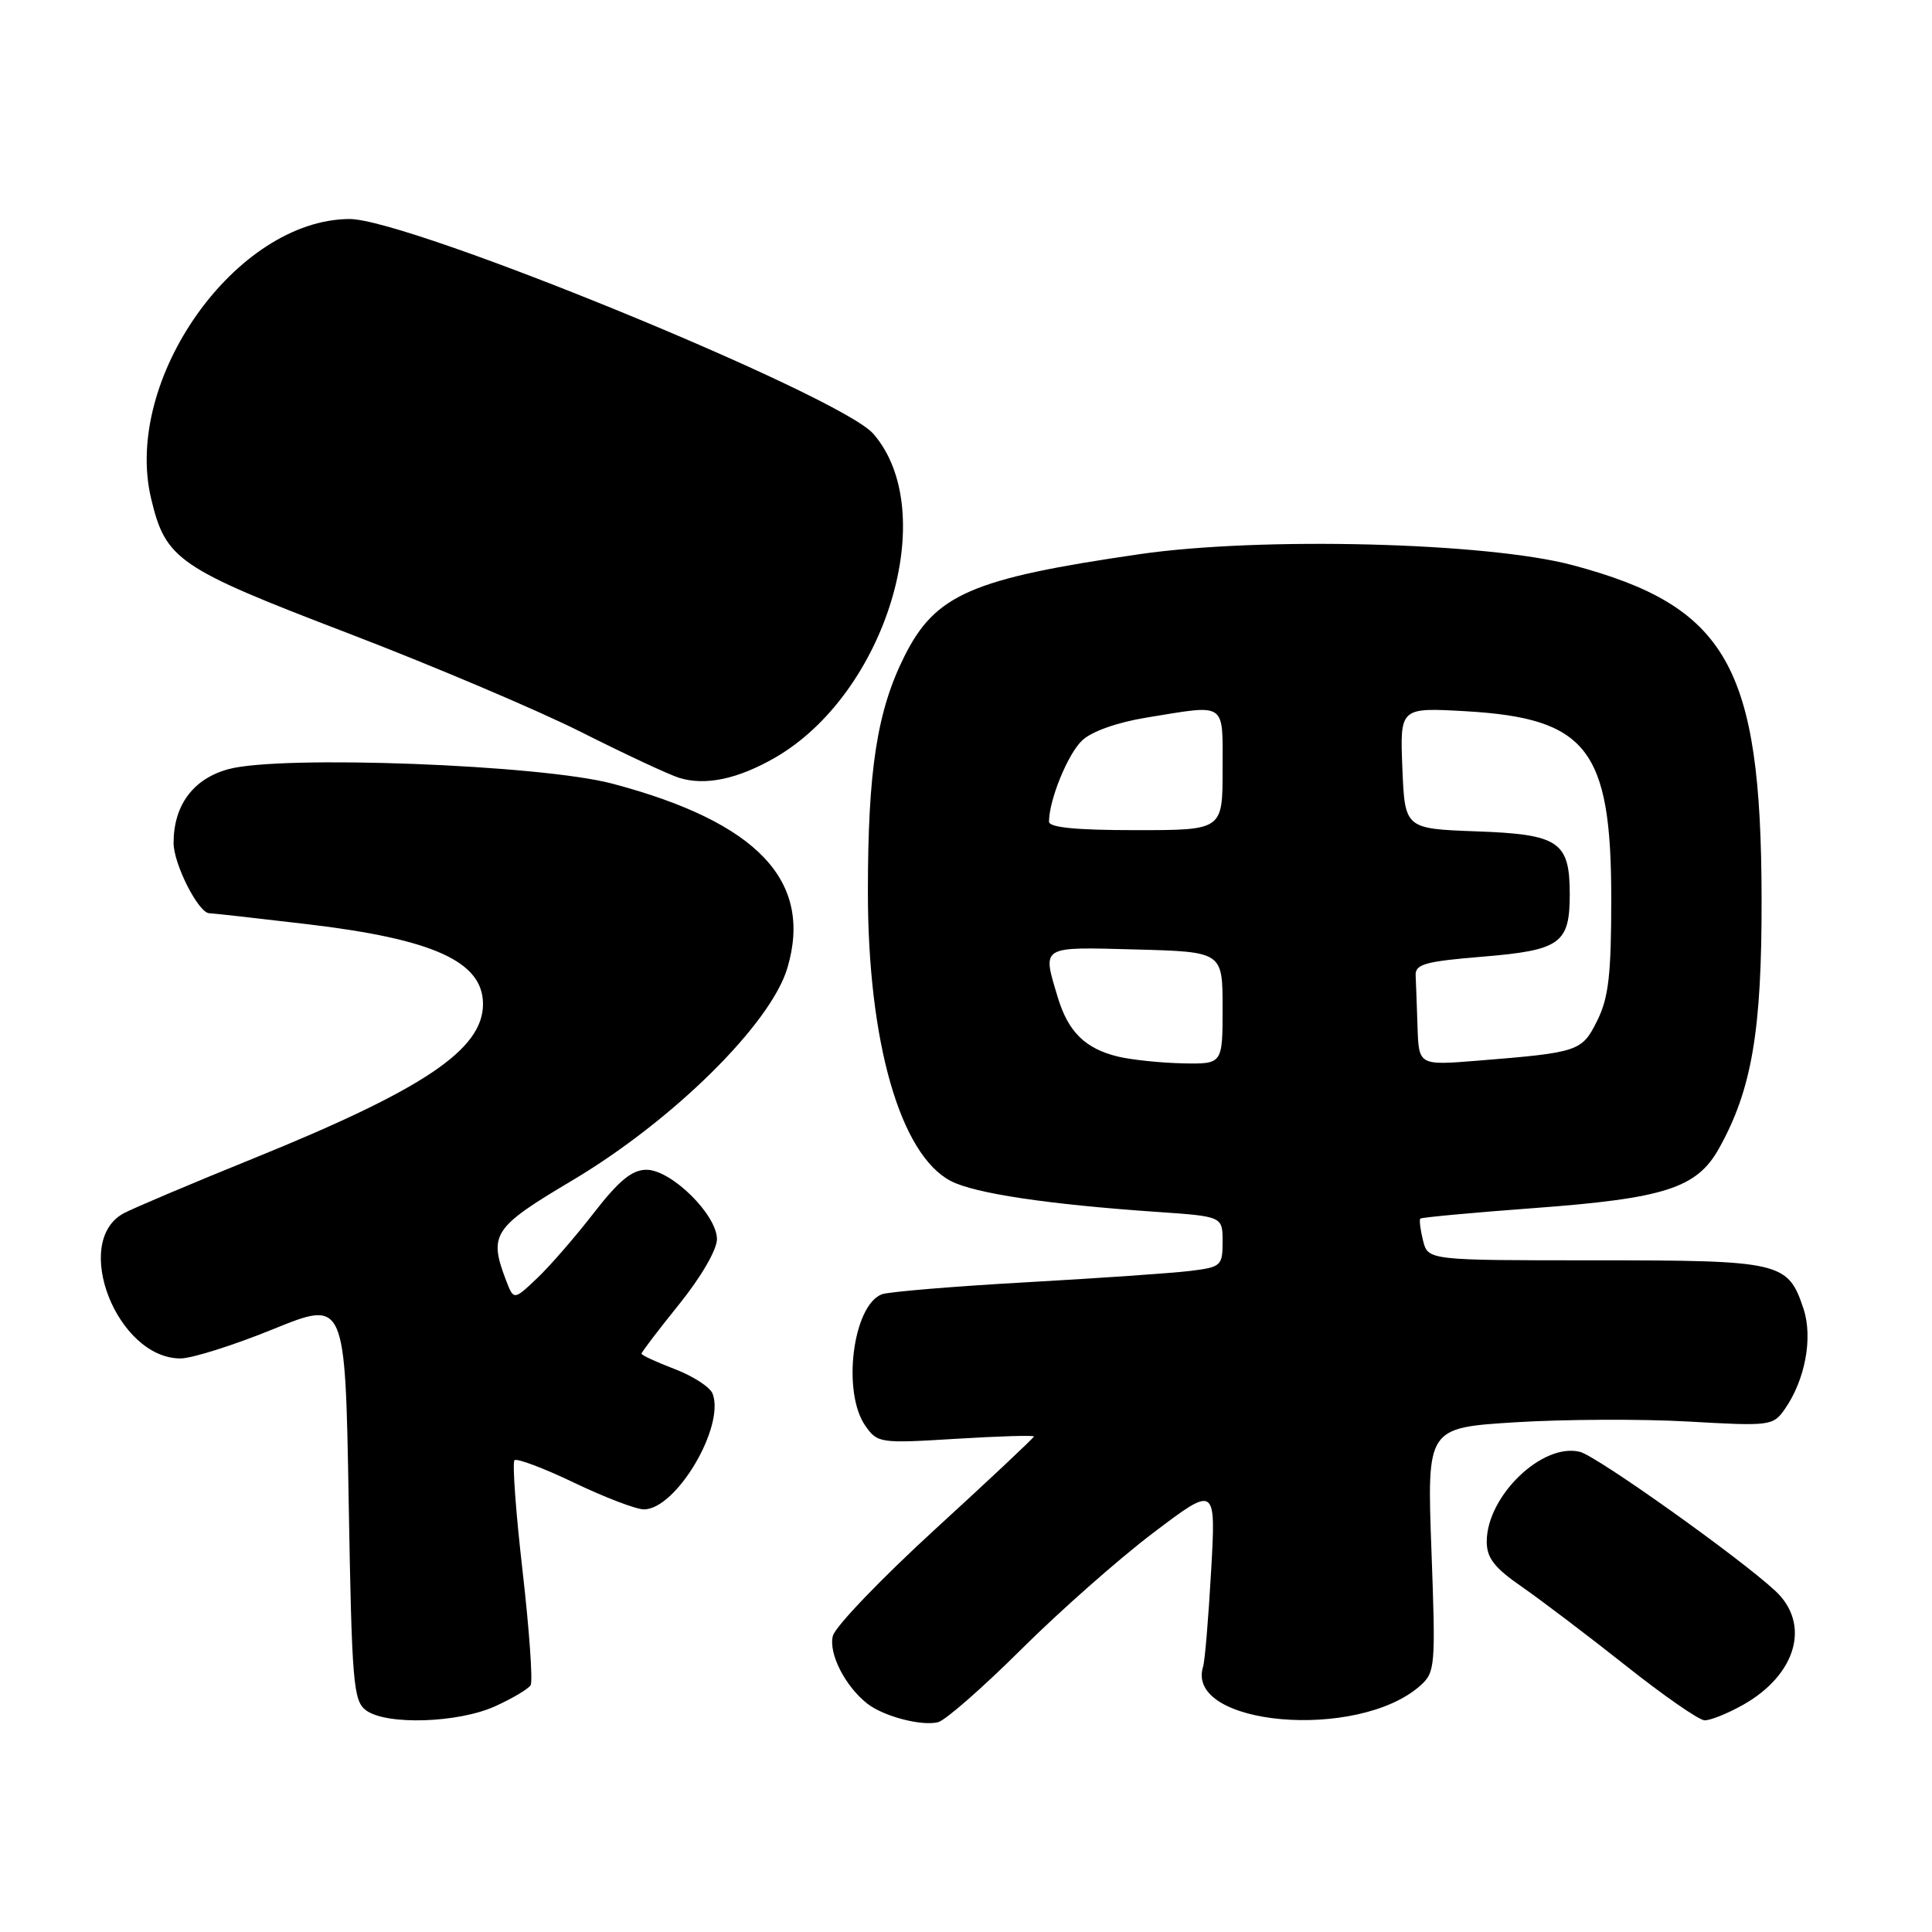<?xml version="1.0" encoding="UTF-8" standalone="no"?>
<!DOCTYPE svg PUBLIC "-//W3C//DTD SVG 1.1//EN" "http://www.w3.org/Graphics/SVG/1.1/DTD/svg11.dtd" >
<svg xmlns="http://www.w3.org/2000/svg" xmlns:xlink="http://www.w3.org/1999/xlink" version="1.1" viewBox="0 0 256 256">
 <g >
 <path fill="currentColor"
d=" M 135.30 218.57 C 140.36 213.53 148.24 206.57 152.81 203.11 C 161.12 196.82 161.12 196.82 160.48 208.16 C 160.13 214.40 159.65 220.10 159.42 220.82 C 156.94 228.69 179.95 230.71 188.20 223.35 C 190.18 221.58 190.24 220.81 189.67 205.35 C 189.08 189.19 189.08 189.19 200.79 188.46 C 207.23 188.06 217.54 188.01 223.69 188.36 C 234.52 188.98 234.94 188.93 236.47 186.75 C 239.19 182.88 240.24 177.27 238.98 173.44 C 236.92 167.21 236.02 167.00 211.39 167.00 C 189.22 167.00 189.22 167.00 188.56 164.38 C 188.20 162.94 188.04 161.63 188.20 161.47 C 188.37 161.31 195.13 160.68 203.24 160.08 C 220.58 158.80 224.83 157.43 227.76 152.20 C 232.13 144.39 233.46 136.59 233.42 119.00 C 233.36 88.27 228.86 80.34 208.36 74.88 C 197.02 71.86 167.05 71.10 151.00 73.43 C 128.73 76.67 123.94 78.75 119.83 86.98 C 116.21 94.23 115.00 102.06 115.00 118.17 C 115.00 138.08 119.29 153.03 126.01 156.50 C 129.18 158.14 138.88 159.59 153.25 160.58 C 162.00 161.18 162.00 161.18 162.00 164.53 C 162.00 167.72 161.80 167.90 157.75 168.40 C 155.41 168.69 145.61 169.37 135.97 169.91 C 126.33 170.45 117.72 171.17 116.85 171.50 C 113.00 172.98 111.55 184.48 114.66 188.92 C 116.27 191.22 116.58 191.27 126.66 190.65 C 132.35 190.30 137.00 190.16 137.00 190.34 C 137.00 190.51 131.14 196.02 123.97 202.58 C 116.80 209.14 110.68 215.52 110.36 216.76 C 109.76 219.07 111.97 223.42 114.92 225.74 C 117.08 227.43 122.11 228.75 124.30 228.20 C 125.28 227.95 130.23 223.61 135.30 218.57 Z  M 65.63 226.08 C 67.90 225.05 70.00 223.80 70.31 223.30 C 70.62 222.81 70.14 216.02 69.25 208.22 C 68.35 200.42 67.87 193.80 68.17 193.49 C 68.47 193.19 72.03 194.53 76.08 196.47 C 80.13 198.41 84.29 200.00 85.32 200.00 C 89.59 200.00 96.10 189.02 94.42 184.66 C 94.09 183.80 91.84 182.34 89.41 181.41 C 86.99 180.49 85.00 179.57 85.00 179.37 C 85.00 179.17 87.25 176.22 90.00 172.81 C 92.89 169.22 95.00 165.59 95.00 164.20 C 95.00 160.96 88.95 155.00 85.66 155.00 C 83.75 155.00 82.01 156.43 78.66 160.75 C 76.21 163.91 72.83 167.81 71.14 169.40 C 68.07 172.31 68.07 172.31 67.03 169.59 C 64.74 163.56 65.36 162.63 75.75 156.46 C 89.12 148.53 102.12 135.70 104.33 128.27 C 107.76 116.72 100.38 108.94 81.15 103.84 C 71.66 101.32 37.22 100.02 30.26 101.92 C 25.60 103.19 23.00 106.70 23.00 111.70 C 23.01 114.51 26.30 120.99 27.74 121.01 C 28.16 121.01 33.96 121.66 40.64 122.45 C 57.44 124.43 64.00 127.41 64.00 133.05 C 64.00 139.07 56.16 144.34 33.60 153.49 C 25.29 156.86 17.54 160.14 16.37 160.78 C 9.45 164.55 15.52 180.00 23.91 180.00 C 25.43 180.00 30.96 178.25 36.20 176.12 C 45.74 172.24 45.74 172.24 46.20 198.76 C 46.62 223.16 46.81 225.39 48.52 226.64 C 51.22 228.62 60.73 228.31 65.63 226.08 Z  M 230.95 225.91 C 238.04 221.92 239.96 215.20 235.25 210.81 C 230.55 206.43 211.61 192.95 209.36 192.38 C 204.39 191.12 197.01 198.22 197.00 204.27 C 197.00 206.44 198.01 207.74 201.67 210.27 C 204.23 212.05 210.42 216.74 215.42 220.70 C 220.41 224.66 225.11 227.93 225.86 227.95 C 226.61 227.98 228.90 227.06 230.95 225.91 Z  M 102.67 100.41 C 117.39 91.94 124.72 67.84 115.72 57.48 C 111.29 52.40 54.16 28.98 46.29 29.02 C 31.28 29.11 16.27 50.26 20.02 66.05 C 21.95 74.17 23.55 75.26 46.00 83.86 C 57.28 88.18 71.22 94.09 77.00 97.00 C 82.78 99.91 88.62 102.64 90.00 103.07 C 93.45 104.14 97.74 103.24 102.67 100.41 Z  M 148.21 140.02 C 143.81 138.97 141.54 136.75 140.15 132.12 C 138.10 125.27 137.77 125.47 150.50 125.81 C 162.00 126.12 162.00 126.12 162.00 133.56 C 162.00 141.00 162.00 141.00 156.75 140.90 C 153.86 140.84 150.02 140.44 148.21 140.02 Z  M 187.83 136.09 C 187.74 133.29 187.63 130.21 187.58 129.25 C 187.51 127.76 188.83 127.39 196.50 126.76 C 206.76 125.91 208.00 125.02 208.00 118.50 C 208.00 111.51 206.58 110.55 195.65 110.16 C 186.15 109.81 186.15 109.81 185.82 101.78 C 185.50 93.75 185.50 93.75 194.19 94.24 C 210.29 95.17 213.49 99.27 213.50 119.00 C 213.50 129.16 213.15 132.20 211.65 135.22 C 209.61 139.33 209.23 139.46 195.75 140.55 C 188.00 141.17 188.00 141.17 187.83 136.09 Z  M 139.00 108.87 C 139.00 106.00 141.50 99.88 143.40 98.10 C 144.67 96.91 148.08 95.70 152.00 95.07 C 162.66 93.34 162.00 92.88 162.00 102.00 C 162.00 110.00 162.00 110.00 150.50 110.00 C 142.59 110.00 139.00 109.65 139.00 108.87 Z "/>
</g>
</svg>